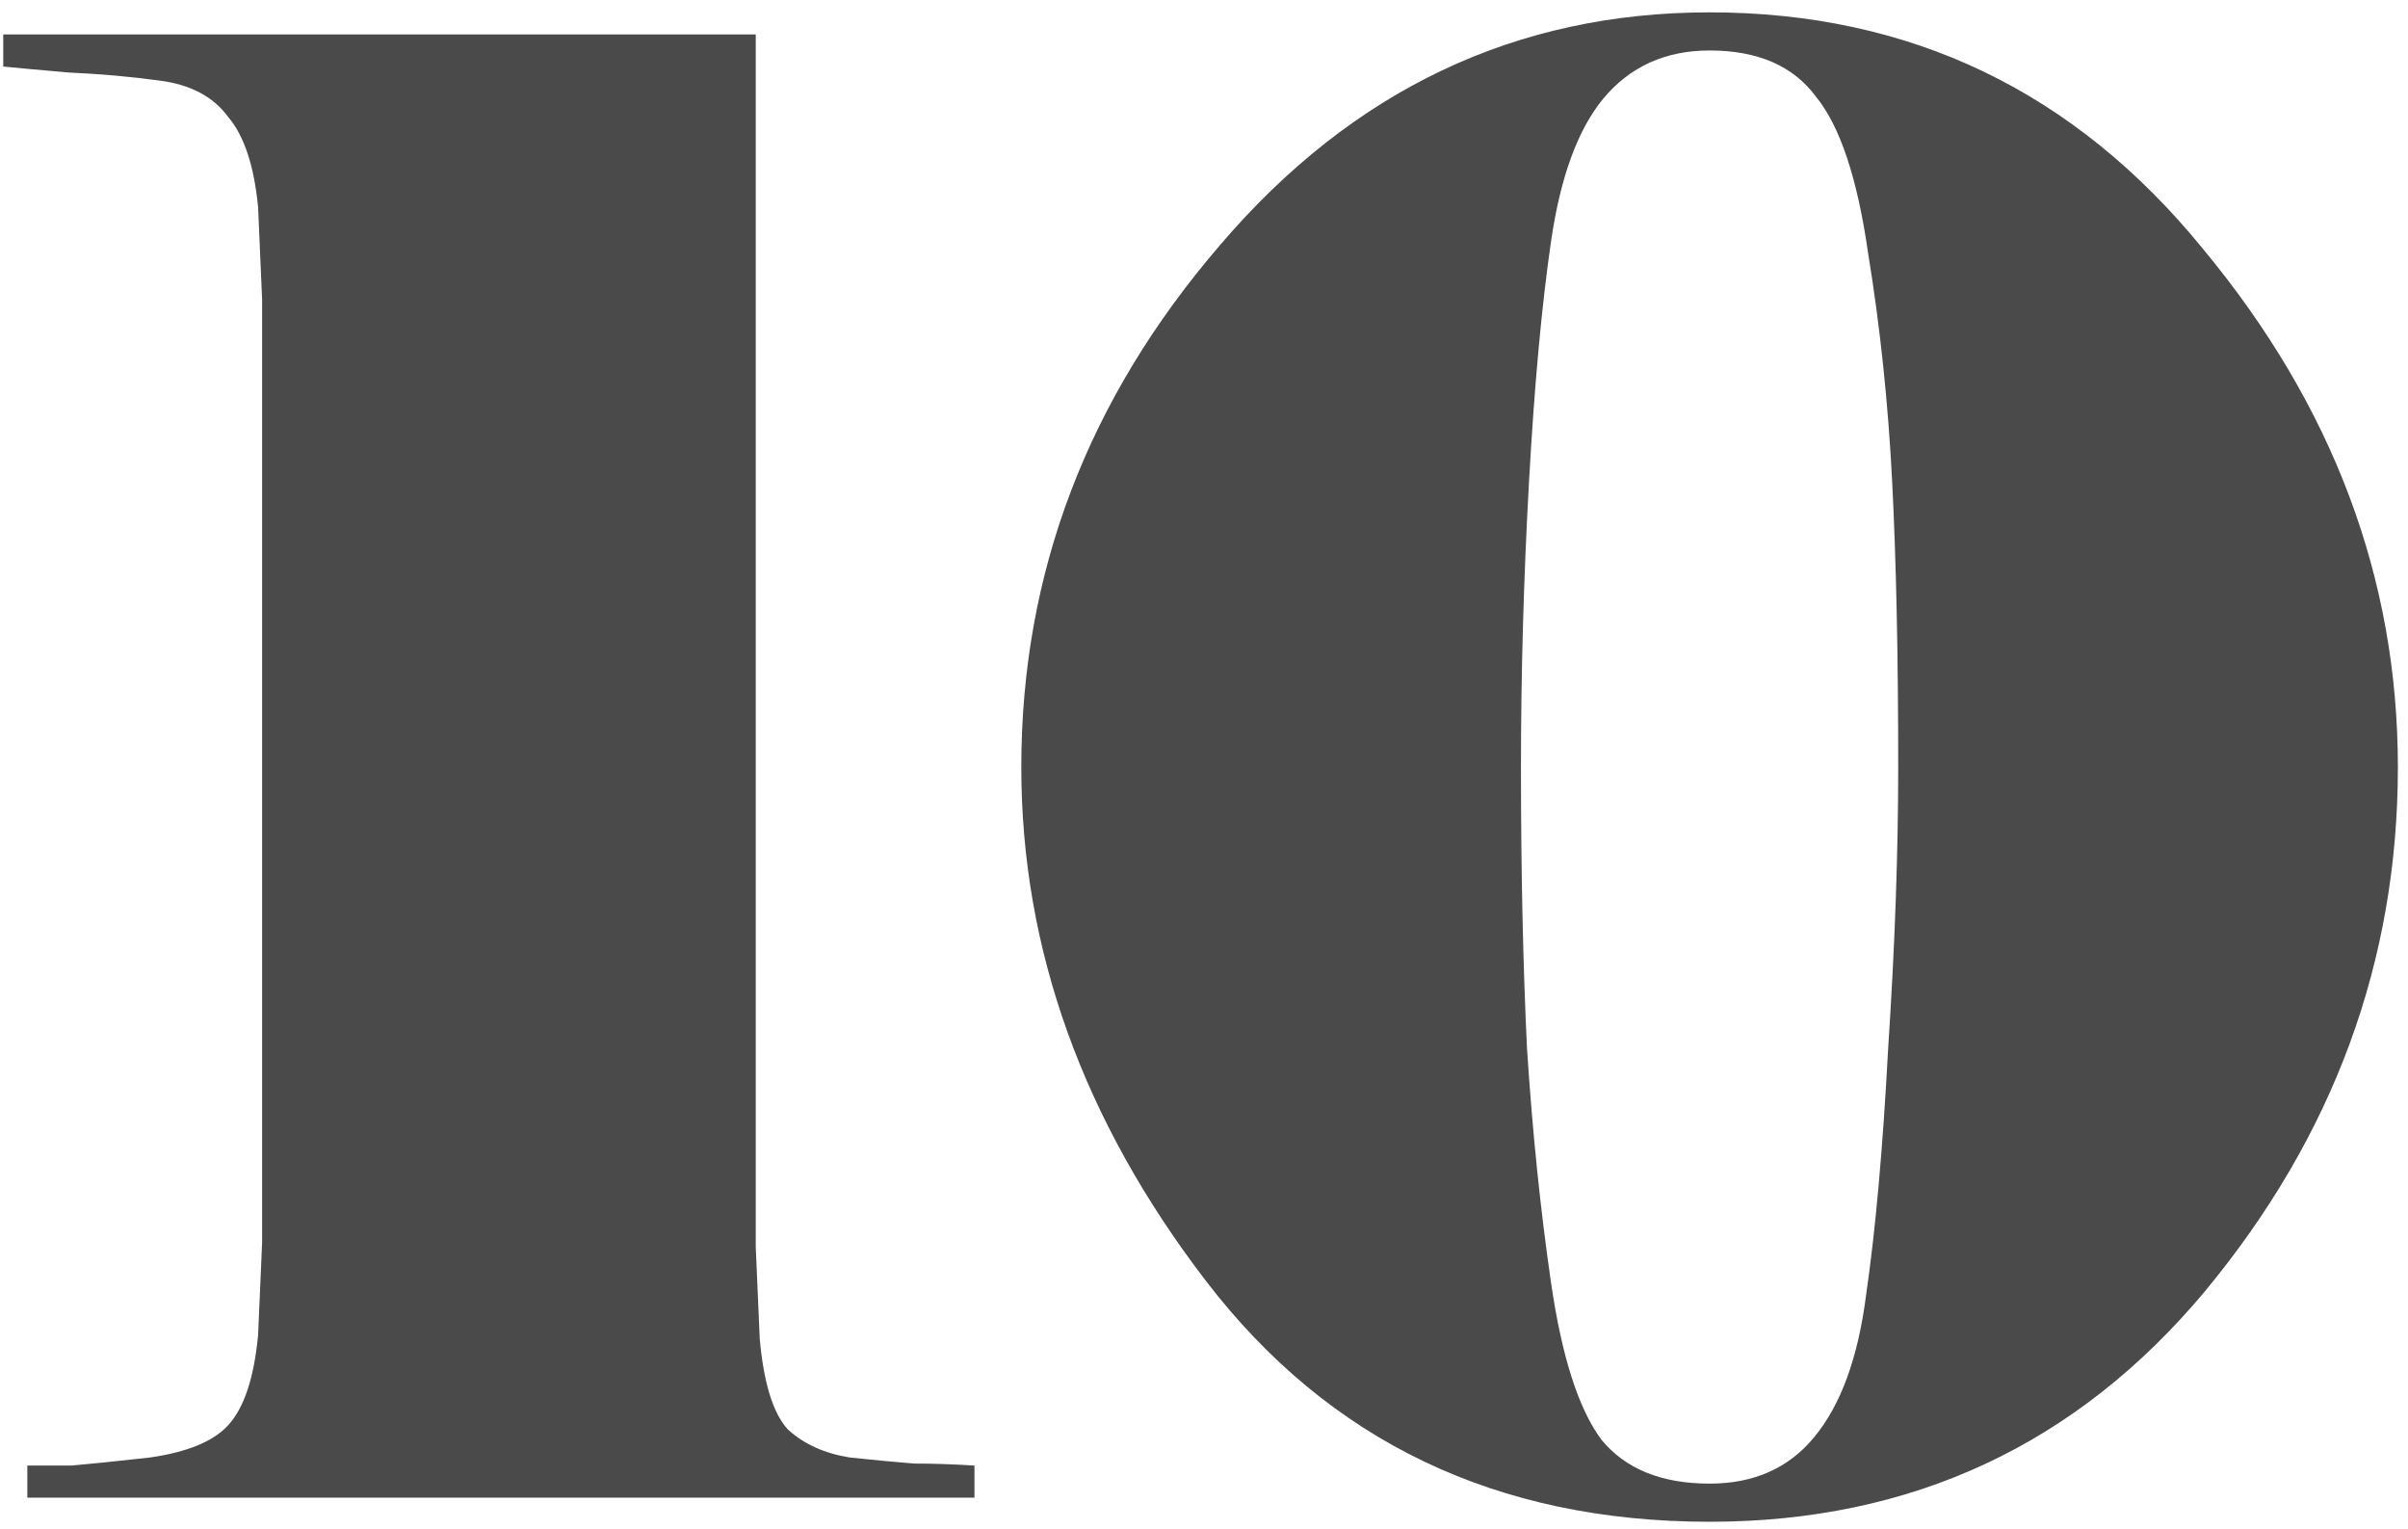<svg width="156" height="99" viewBox="0 0 156 99" fill="none" xmlns="http://www.w3.org/2000/svg">
<path d="M48.96 80.75L49.22 86.73C49.48 89.59 50.086 91.54 51.04 92.58C52.08 93.533 53.423 94.14 55.07 94.4C56.716 94.573 58.103 94.703 59.23 94.79C60.443 94.79 61.743 94.833 63.13 94.92V97H1.77V94.92C2.723 94.92 3.676 94.92 4.63 94.92C5.67 94.833 7.36 94.66 9.7 94.4C12.126 94.053 13.816 93.36 14.77 92.32C15.81 91.193 16.46 89.243 16.72 86.47L16.98 80.49V19.39L16.72 13.41C16.46 10.723 15.81 8.773 14.77 7.56C13.816 6.26 12.343 5.48 10.35 5.22C8.443 4.96 6.493 4.787 4.5 4.7C2.506 4.527 1.076 4.397 0.21 4.31V2.23H48.96V80.75ZM155.344 49.68C155.344 62.247 151.184 73.557 142.864 83.61C134.544 93.577 123.841 98.56 110.754 98.56C96.974 98.56 86.098 93.36 78.124 82.96C70.151 72.56 66.164 61.467 66.164 49.68C66.164 37.113 70.454 25.847 79.034 15.88C87.614 5.827 98.188 0.8 110.754 0.8C123.754 0.8 134.414 5.913 142.734 16.14C151.141 26.28 155.344 37.46 155.344 49.68ZM122.974 49.68C122.974 42.487 122.844 36.333 122.584 31.22C122.324 26.107 121.804 21.167 121.024 16.4C120.331 11.547 119.204 8.167 117.644 6.26C116.171 4.267 113.874 3.27 110.754 3.27C107.894 3.27 105.598 4.31 103.864 6.39C102.218 8.383 101.091 11.46 100.484 15.62C99.878 19.78 99.401 24.98 99.054 31.22C98.708 37.46 98.534 43.613 98.534 49.68C98.534 56.353 98.664 62.42 98.924 67.88C99.271 73.253 99.791 78.323 100.484 83.09C101.178 87.857 102.261 91.237 103.734 93.23C105.294 95.137 107.634 96.09 110.754 96.09C113.614 96.09 115.868 95.093 117.514 93.1C119.248 91.02 120.374 87.943 120.894 83.87C121.501 79.71 121.978 74.38 122.324 67.88C122.758 61.293 122.974 55.227 122.974 49.68Z" fill="#4A4A4A"/>
</svg>
